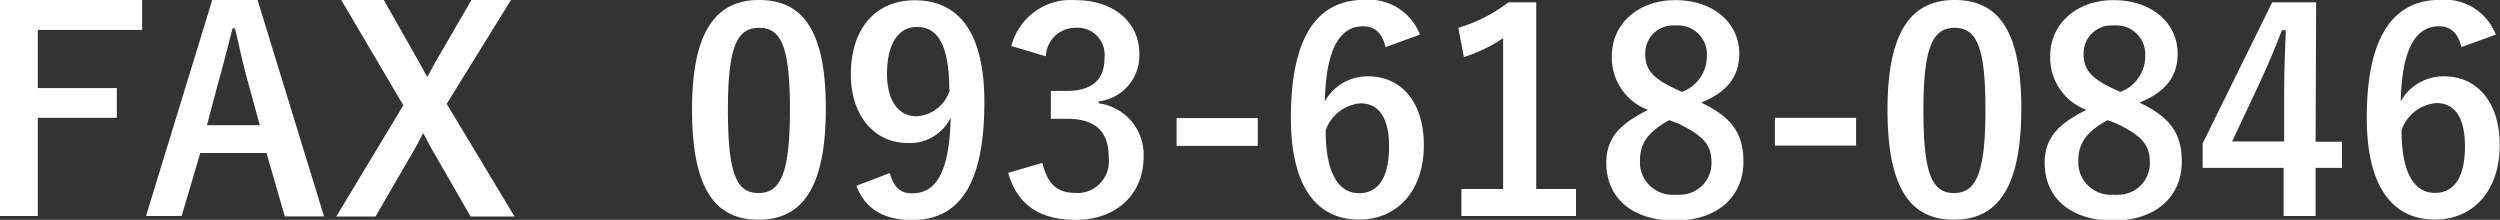 <svg id="レイヤー_1" data-name="レイヤー 1" xmlns="http://www.w3.org/2000/svg" viewBox="0 0 179.76 15.81"><rect x="0" y="0" width="179.76" height="15.81" fill="#333333" stroke="none"/><defs><style>.cls-1{fill:#fff;}</style></defs><path id="パス_666" data-name="パス 666" class="cls-1" d="M10.22,0H0V15.53H2.72V8.47H8.4V6.33H2.72V2.15h7.5Zm8.3,0H15.26L10.5,15.53h2.56L14.4,11h4.76l1.32,4.56H23.3Zm.16,9h-3.8l.84-3.16c.34-1.2.62-2.32,1-3.8h.18c.34,1.46.58,2.6.92,3.82ZM36.74,0H33.9L31.36,4.37c-.22.4-.42.78-.64,1.16-.22-.38-.4-.74-.62-1.12L27.6,0H24.54L29,7.57l-4.82,8H27l2.9-5c.18-.34.34-.64.52-1,.2.32.34.62.54,1l2.88,5H37L32.12,7.47ZM54.58,0c-3.08,0-4.82,2.22-4.82,7.88s1.64,7.92,4.78,7.92,4.84-2.3,4.84-8S57.66,0,54.58,0Zm0,2c1.6,0,2.22,1.38,2.22,5.88s-.64,6-2.26,6-2.2-1.46-2.2-6S53,2,54.58,2Zm7,11.36c.62,1.64,1.94,2.46,4,2.46,3.28,0,5.2-2.38,5.2-8.48,0-5.14-1.94-7.32-5-7.32-2.8,0-4.6,2-4.6,5.34,0,3,1.74,4.92,4.06,4.92a3.26,3.26,0,0,0,3.12-1.82c-.1,4-1.08,5.44-2.78,5.44-.84,0-1.32-.44-1.6-1.46Zm6.72-6.92a2.63,2.63,0,0,1-2.42,1.92c-1.28,0-2.1-1.12-2.1-3.06s.68-3.36,2.16-3.36C67.54,1.93,68.24,3.45,68.26,6.43ZM75.2,4.05A2.12,2.12,0,0,1,77.32,2a1.94,1.94,0,0,1,2.1,1.76,1.61,1.61,0,0,1,0,.38c0,1.54-.8,2.4-2.8,2.4H75.56v2h1.16c2.14,0,3,1,3,2.76a2.29,2.29,0,0,1-2,2.57,2.54,2.54,0,0,1-.39,0c-1.32,0-2-.62-2.38-2.16l-2.46.72c.68,2.36,2.34,3.38,4.86,3.38,2.92,0,4.88-1.84,4.88-4.54A3.72,3.72,0,0,0,79,7.43V7.29a3.31,3.31,0,0,0,2.92-3.44c0-2.22-1.8-3.84-4.58-3.84a4.41,4.41,0,0,0-4.62,3.3ZM90.44,8.49H84.6v2h5.84Zm11.66-6a3.93,3.93,0,0,0-4-2.5c-3.24,0-5.28,2.44-5.28,8.48,0,5.16,2,7.32,4.9,7.32,2.74,0,4.66-2.06,4.66-5.36,0-3.08-1.62-4.94-4-4.94a3.51,3.51,0,0,0-3.12,1.8c.08-3.5.94-5.4,2.76-5.4.72,0,1.36.38,1.6,1.5ZM95.32,9.37a2.92,2.92,0,0,1,2.5-1.94c1.34,0,2.06,1.06,2.06,3.1,0,2.22-.76,3.36-2.16,3.36S95.32,12.59,95.32,9.37ZM110.46.17h-2A11.18,11.18,0,0,1,104.86,2l.4,2.1a10.64,10.64,0,0,0,2.82-1.36V13.59h-3v1.94h8.24V13.59h-2.86Zm11.92,7.18c1.8-.74,2.68-1.84,2.68-3.48,0-2.26-1.9-3.86-4.6-3.86S115.9,1.75,115.9,4a4,4,0,0,0,2.6,3.9c-2,1-3,2-3,3.8,0,2.58,1.92,4.16,4.94,4.16s4.92-1.7,4.92-4.24c0-2-.82-3.18-3-4.22Zm-2-1c-1.58-.74-2.08-1.4-2.08-2.44a2,2,0,0,1,1.92-2.08,2.61,2.61,0,0,1,.28,0,2.08,2.08,0,0,1,2.23,1.92,1.41,1.41,0,0,1,0,.2,2.73,2.73,0,0,1-1.8,2.66Zm.26,2.52c1.84.88,2.42,1.56,2.42,2.76A2.26,2.26,0,0,1,120.83,14a1.53,1.53,0,0,1-.37,0,2.35,2.35,0,0,1-2.54-2.16c0-.1,0-.21,0-.32,0-1.28.68-2.1,2.1-2.88Zm12.82-.4h-5.84v2h5.84ZM140.54,0c-3.08,0-4.82,2.22-4.82,7.88s1.64,7.92,4.78,7.92,4.84-2.3,4.84-8S143.62,0,140.54,0Zm0,2c1.6,0,2.22,1.38,2.22,5.88s-.64,6-2.26,6-2.2-1.46-2.2-6S139,2,140.54,2ZM153.9,7.35c1.8-.74,2.68-1.84,2.68-3.48,0-2.26-1.9-3.86-4.6-3.86S147.42,1.75,147.42,4a4,4,0,0,0,2.6,3.9c-2,1-3,2-3,3.8,0,2.58,1.92,4.16,4.94,4.16s4.92-1.7,4.92-4.24c0-2-.82-3.18-3-4.22Zm-2-1c-1.58-.74-2.08-1.4-2.08-2.44a2,2,0,0,1,1.92-2.08,2.61,2.61,0,0,1,.28,0,2.08,2.08,0,0,1,2.23,1.92,1.41,1.41,0,0,1,0,.2,2.73,2.73,0,0,1-1.8,2.66Zm.26,2.52c1.84.88,2.42,1.56,2.42,2.76A2.26,2.26,0,0,1,152.35,14a1.53,1.53,0,0,1-.37,0,2.35,2.35,0,0,1-2.54-2.16c0-.1,0-.21,0-.32,0-1.28.68-2.1,2.1-2.88ZM166.54.17h-3.16l-5,10.14v1.76h5.82v3.46h2.3V12.07h1.9V10.19h-1.9Zm-2.3,10H160.5l1.88-4c.62-1.34,1.2-2.68,1.7-4h.28c-.06,1.54-.12,3.06-.12,4.68Zm15.22-7.68a3.93,3.93,0,0,0-4-2.5c-3.24,0-5.28,2.44-5.28,8.48,0,5.16,2,7.32,4.9,7.32,2.74,0,4.66-2.06,4.66-5.36,0-3.08-1.62-4.94-4-4.94a3.51,3.51,0,0,0-3.12,1.8c.08-3.5.94-5.4,2.76-5.4.72,0,1.36.38,1.6,1.5Zm-6.78,6.86a2.92,2.92,0,0,1,2.5-1.94c1.34,0,2.06,1.06,2.06,3.1,0,2.22-.76,3.36-2.16,3.36S172.68,12.59,172.68,9.37Z"/></svg>